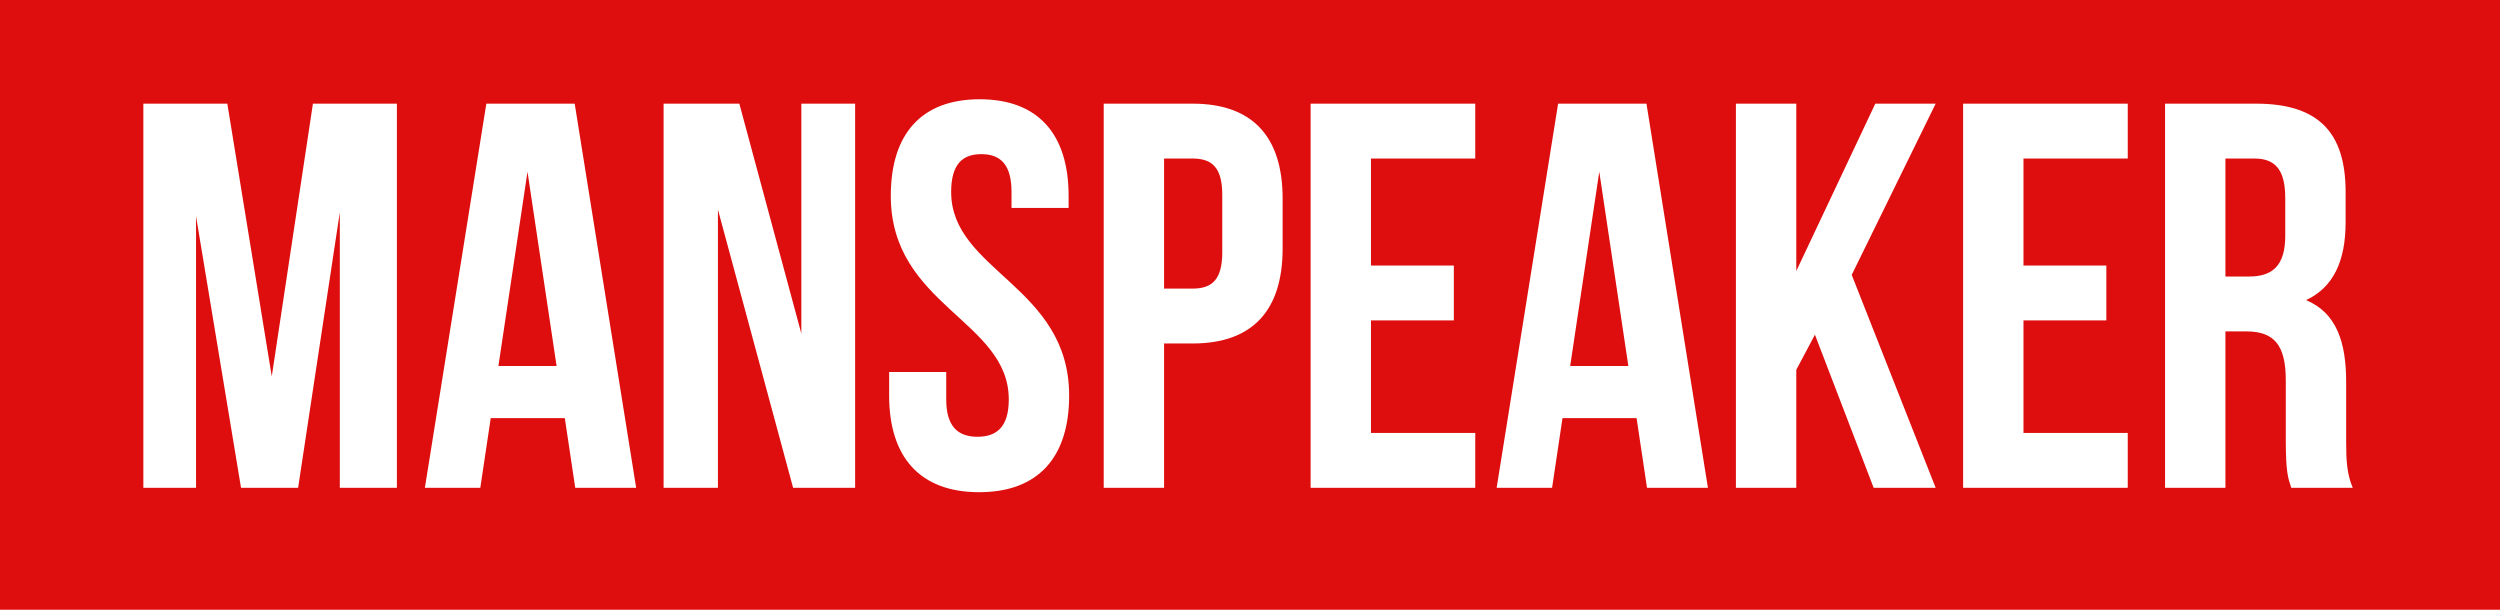 <?xml version="1.0" encoding="UTF-8" standalone="no"?>
<svg width="164px" height="40px" viewBox="0 0 164 40" version="1.1" xmlns="http://www.w3.org/2000/svg" xmlns:xlink="http://www.w3.org/1999/xlink" xmlns:sketch="http://www.bohemiancoding.com/sketch/ns">
    <!-- Generator: Sketch 3.0.2 (7799) - http://www.bohemiancoding.com/sketch -->
    <title>Rectangle 7 + MANSPEAKER</title>
    <description>Created with Sketch.</description>
    <defs></defs>
    <g id="Welcome" stroke="none" stroke-width="1" fill="none" fill-rule="evenodd" sketch:type="MSPage">
        <g id="Mobile-Portrait" sketch:type="MSArtboardGroup" transform="translate(-14, -10)">
            <g id="Rectangle-7-+-MANSPEAKER" sketch:type="MSLayerGroup" transform="translate(14, 10)">
                <rect id="Rectangle-7" fill="#DF0E0E" sketch:type="MSShapeGroup" x="0" y="0" width="164" height="40"></rect>
                <path d="M14.912,6.8 L9.404,6.8 L9.404,32 L12.86,32 L12.86,14.18 L15.812,32 L19.556,32 L22.292,13.928 L22.292,32 L26.036,32 L26.036,6.8 L20.528,6.8 L17.828,24.692 L14.912,6.8 Z M37.7,6.8 L31.904,6.8 L27.872,32 L31.508,32 L32.192,27.428 L37.052,27.428 L37.736,32 L41.732,32 L37.7,6.8 Z M34.604,11.264 L36.512,24.008 L32.696,24.008 L34.604,11.264 Z M52.028,32 L56.096,32 L56.096,6.8 L52.568,6.8 L52.568,21.884 L48.5,6.8 L43.532,6.8 L43.532,32 L47.096,32 L47.096,13.748 L52.028,32 Z M58.436,12.848 C58.436,20.048 66.176,21.02 66.176,26.204 C66.176,28.004 65.384,28.652 64.124,28.652 C62.864,28.652 62.072,28.004 62.072,26.204 L62.072,24.404 L58.328,24.404 L58.328,25.952 C58.328,29.984 60.344,32.288 64.232,32.288 C68.12,32.288 70.136,29.984 70.136,25.952 C70.136,18.752 62.396,17.78 62.396,12.596 C62.396,10.796 63.116,10.112 64.376,10.112 C65.636,10.112 66.356,10.796 66.356,12.596 L66.356,13.64 L70.1,13.64 L70.1,12.848 C70.1,8.816 68.12,6.512 64.268,6.512 C60.416,6.512 58.436,8.816 58.436,12.848 Z M78.236,6.8 L72.404,6.8 L72.404,32 L76.364,32 L76.364,22.532 L78.236,22.532 C82.196,22.532 84.14,20.336 84.14,16.304 L84.14,13.028 C84.14,8.996 82.196,6.8 78.236,6.8 Z M78.236,10.4 C79.496,10.4 80.18,10.976 80.18,12.776 L80.18,16.556 C80.18,18.356 79.496,18.932 78.236,18.932 L76.364,18.932 L76.364,10.4 L78.236,10.4 Z M89.936,10.4 L96.776,10.4 L96.776,6.8 L85.976,6.8 L85.976,32 L96.776,32 L96.776,28.4 L89.936,28.4 L89.936,21.02 L95.372,21.02 L95.372,17.42 L89.936,17.42 L89.936,10.4 Z M108.008,6.8 L102.212,6.8 L98.18,32 L101.816,32 L102.5,27.428 L107.36,27.428 L108.044,32 L112.04,32 L108.008,6.8 Z M104.912,11.264 L106.82,24.008 L103.004,24.008 L104.912,11.264 Z M122.912,32 L126.98,32 L121.472,18.032 L126.98,6.8 L123.02,6.8 L117.836,17.78 L117.836,6.8 L113.876,6.8 L113.876,32 L117.836,32 L117.836,24.26 L119.06,21.956 L122.912,32 Z M132.74,10.4 L139.58,10.4 L139.58,6.8 L128.78,6.8 L128.78,32 L139.58,32 L139.58,28.4 L132.74,28.4 L132.74,21.02 L138.176,21.02 L138.176,17.42 L132.74,17.42 L132.74,10.4 Z M154.34,32 C153.944,31.064 153.908,30.164 153.908,28.94 L153.908,25.052 C153.908,22.424 153.26,20.516 151.28,19.688 C153.044,18.86 153.872,17.168 153.872,14.576 L153.872,12.596 C153.872,8.708 152.108,6.8 148.004,6.8 L142.028,6.8 L142.028,32 L145.988,32 L145.988,21.74 L147.356,21.74 C149.156,21.74 149.948,22.604 149.948,24.944 L149.948,28.904 C149.948,30.956 150.092,31.352 150.308,32 L154.34,32 Z M147.896,10.4 C149.3,10.4 149.912,11.192 149.912,12.992 L149.912,15.476 C149.912,17.492 149.012,18.14 147.536,18.14 L145.988,18.14 L145.988,10.4 L147.896,10.4 Z" id="MANSPEAKER" fill="#FFFFFF" sketch:type="MSShapeGroup"></path>
            </g>
        </g>
    </g>
</svg>